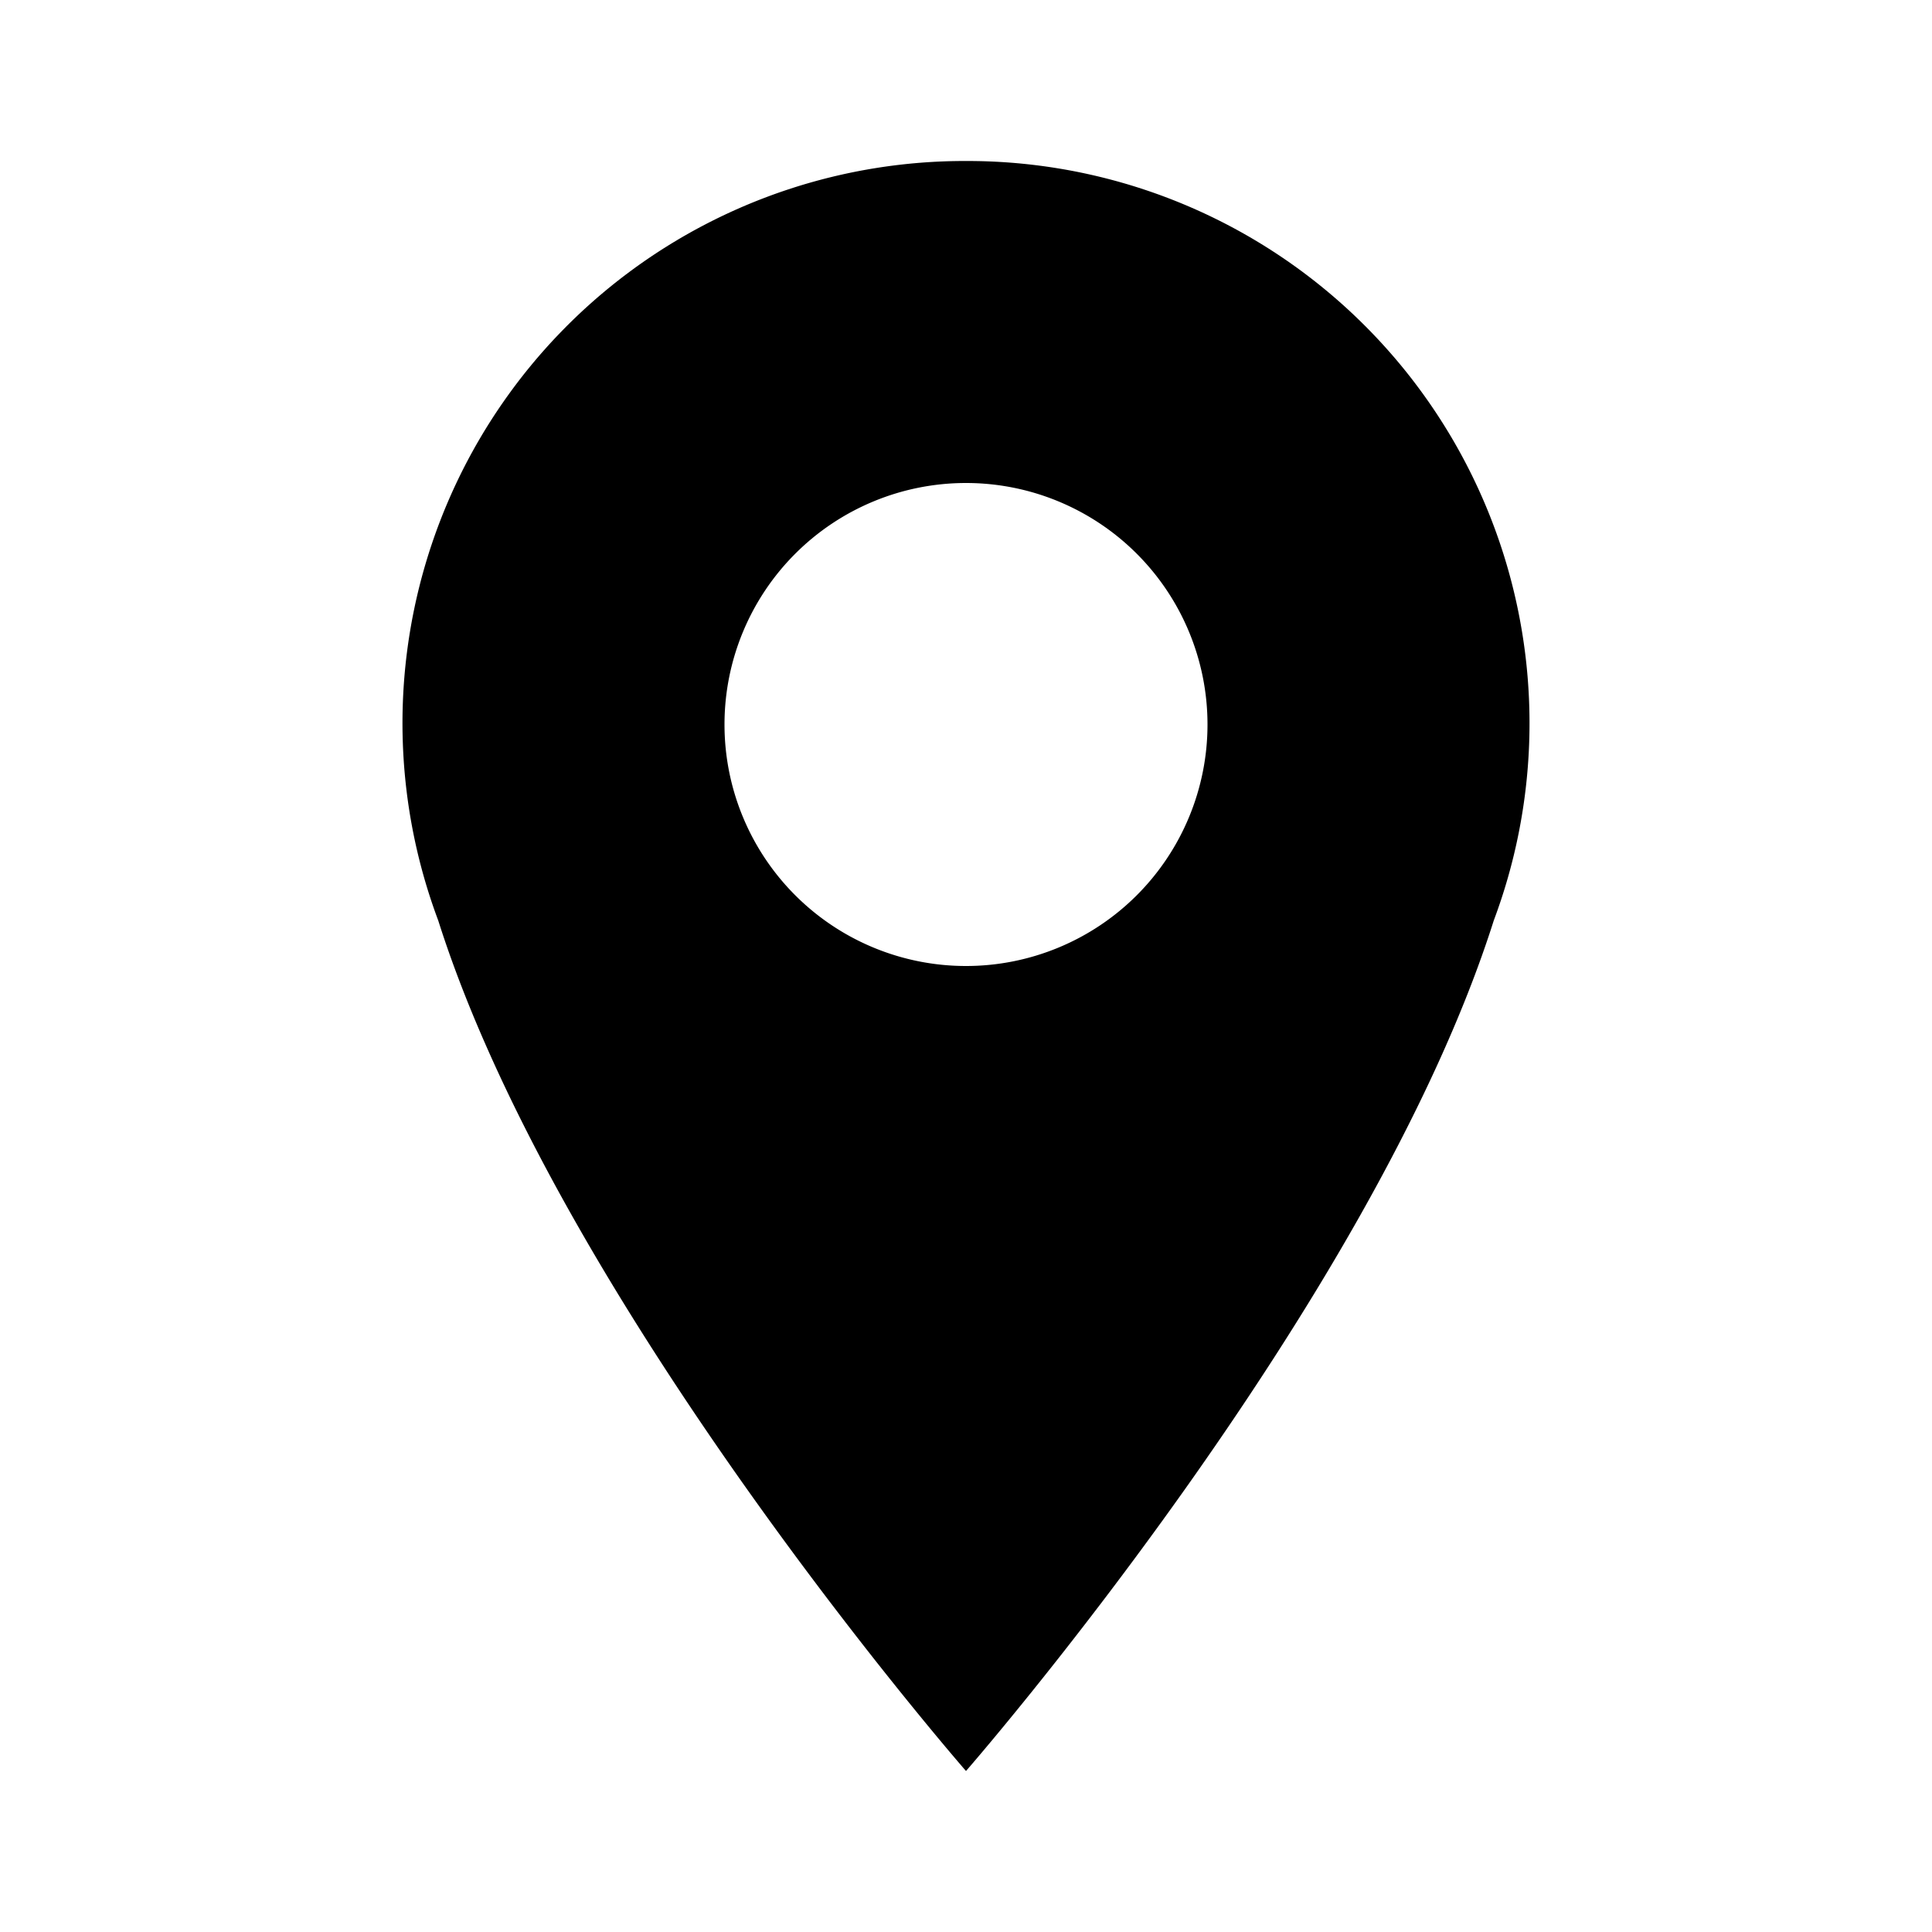 <svg xmlns="http://www.w3.org/2000/svg" viewBox="0 0 24 24"><title>icon-meta-location</title><path d="M12,2a6.984,6.984,0,0,0-6.556,9.435C6.967,16.236,12,22,12,22s5.033-5.764,6.556-10.565A6.984,6.984,0,0,0,12,2Zm0,10a3,3,0,1,1,3-3A3,3,0,0,1,12,12Z"/></svg>